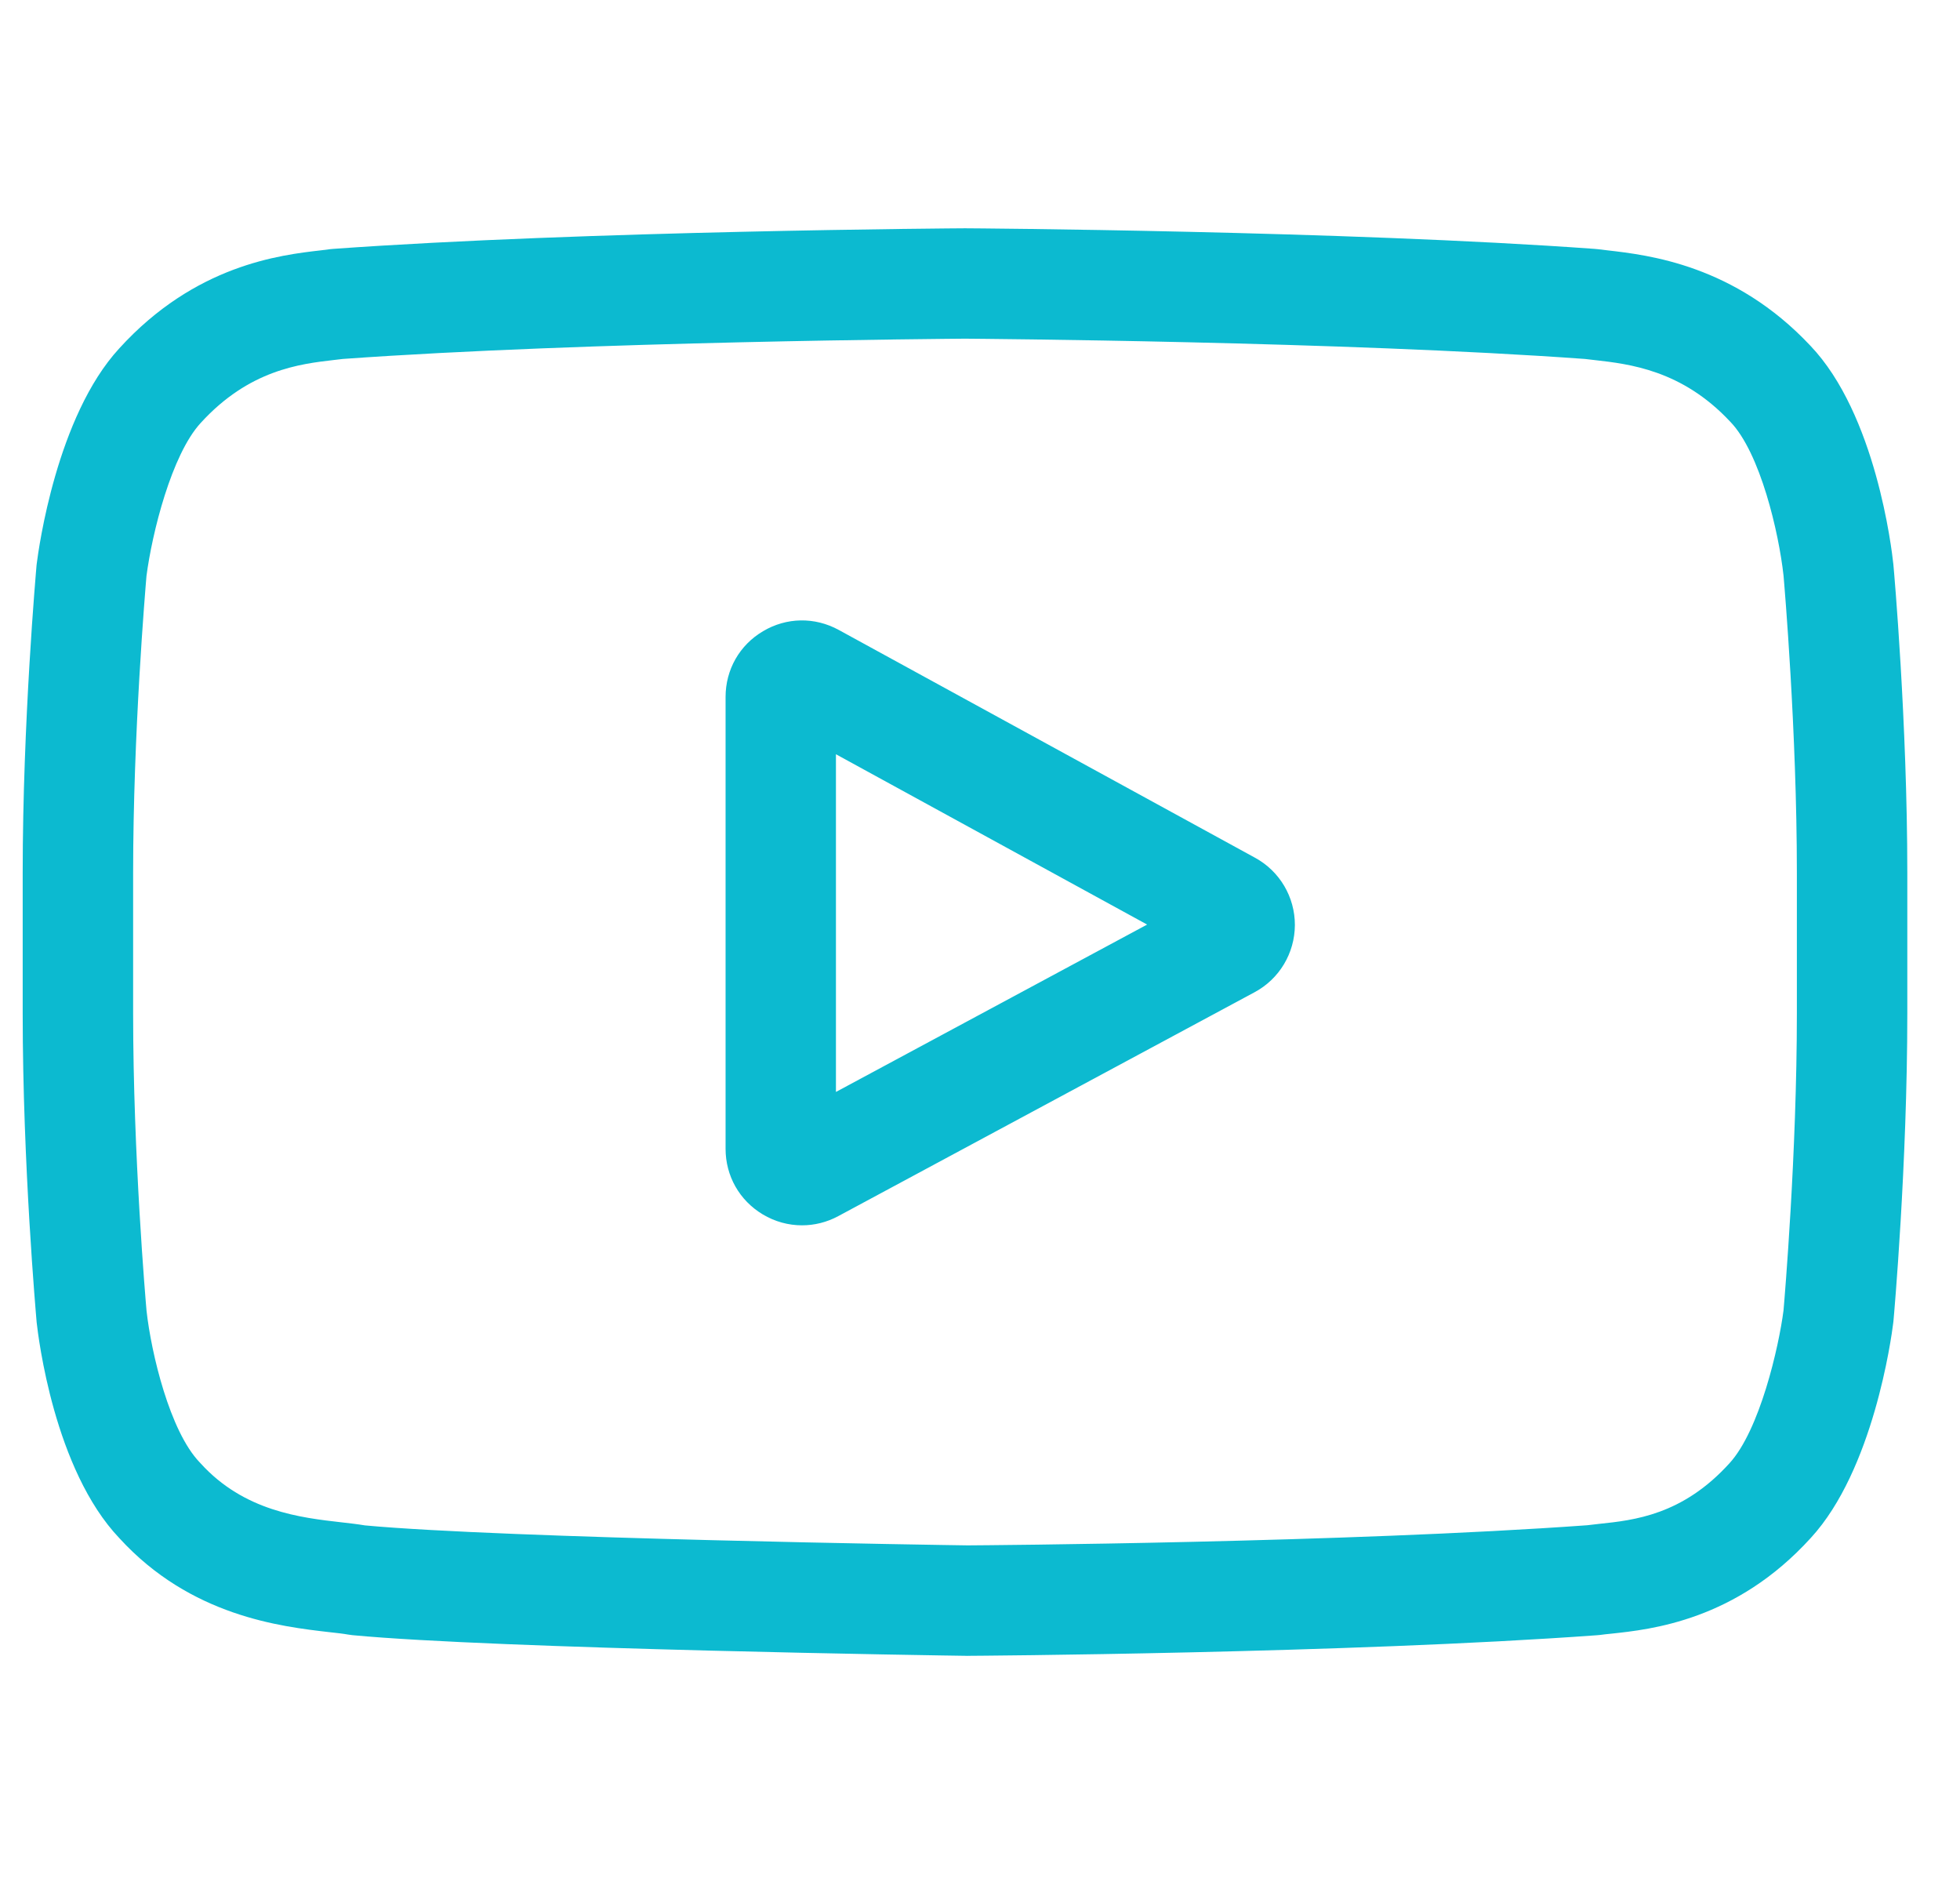 <svg width="26" height="25" viewBox="0 0 26 25" fill="none" xmlns="http://www.w3.org/2000/svg">
<g clip-path="url(#clip0_245_1451)">
<path d="M16.649 11.377L11.126 8.355C10.808 8.181 10.433 8.187 10.122 8.372C9.81 8.556 9.625 8.882 9.625 9.244V15.237C9.625 15.597 9.809 15.922 10.118 16.107C10.28 16.204 10.459 16.252 10.639 16.252C10.803 16.252 10.968 16.212 11.12 16.13L16.643 13.16C16.971 12.984 17.175 12.643 17.177 12.27C17.178 11.898 16.976 11.555 16.649 11.377ZM11.089 14.483V10.004L15.217 12.263L11.089 14.483Z" fill="#0CBAD0"/>
<path d="M25.117 7.496L25.116 7.485C25.095 7.284 24.884 5.494 24.014 4.584C23.008 3.513 21.868 3.383 21.32 3.32C21.274 3.315 21.233 3.31 21.196 3.305L21.152 3.301C17.847 3.061 12.856 3.028 12.806 3.028L12.801 3.027L12.797 3.028C12.747 3.028 7.756 3.061 4.421 3.301L4.377 3.305C4.341 3.31 4.302 3.315 4.26 3.32C3.717 3.382 2.59 3.512 1.581 4.622C0.752 5.523 0.513 7.274 0.488 7.471L0.485 7.496C0.478 7.58 0.301 9.574 0.301 11.575V13.445C0.301 15.447 0.478 17.44 0.485 17.524L0.486 17.537C0.508 17.735 0.718 19.492 1.584 20.402C2.53 21.437 3.726 21.574 4.369 21.648C4.471 21.659 4.558 21.669 4.618 21.68L4.676 21.688C6.584 21.869 12.567 21.959 12.821 21.962L12.828 21.963L12.836 21.962C12.886 21.962 17.877 21.93 21.182 21.689L21.226 21.685C21.267 21.679 21.314 21.674 21.366 21.669C21.905 21.612 23.027 21.493 24.021 20.398C24.85 19.497 25.09 17.746 25.114 17.549L25.117 17.524C25.125 17.44 25.301 15.447 25.301 13.445V11.575C25.301 9.574 25.125 7.58 25.117 7.496ZM23.836 13.445C23.836 15.298 23.674 17.205 23.659 17.38C23.597 17.863 23.344 18.971 22.94 19.41C22.318 20.095 21.678 20.163 21.211 20.212C21.155 20.218 21.103 20.224 21.055 20.23C17.859 20.461 13.056 20.496 12.835 20.497C12.586 20.494 6.691 20.404 4.841 20.232C4.746 20.216 4.644 20.204 4.536 20.192C3.988 20.13 3.238 20.044 2.662 19.41L2.648 19.395C2.252 18.982 2.006 17.946 1.944 17.386C1.932 17.254 1.766 15.324 1.766 13.445V11.575C1.766 9.725 1.928 7.819 1.943 7.64C2.017 7.072 2.275 6.031 2.662 5.61C3.304 4.905 3.98 4.827 4.428 4.775C4.47 4.77 4.51 4.765 4.547 4.761C7.79 4.528 12.628 4.494 12.801 4.492C12.975 4.494 17.81 4.528 21.025 4.761C21.064 4.766 21.108 4.77 21.154 4.776C21.614 4.828 22.31 4.908 22.948 5.589L22.954 5.595C23.351 6.008 23.596 7.063 23.659 7.633C23.67 7.758 23.836 9.693 23.836 11.575V13.445Z" fill="#0CBAD0"/>
</g>
<defs>
<clipPath id="clip0_245_1451">
<rect width="25" height="25" fill="white" transform="translate(0.301)"/>
</clipPath>
</defs>
</svg>
